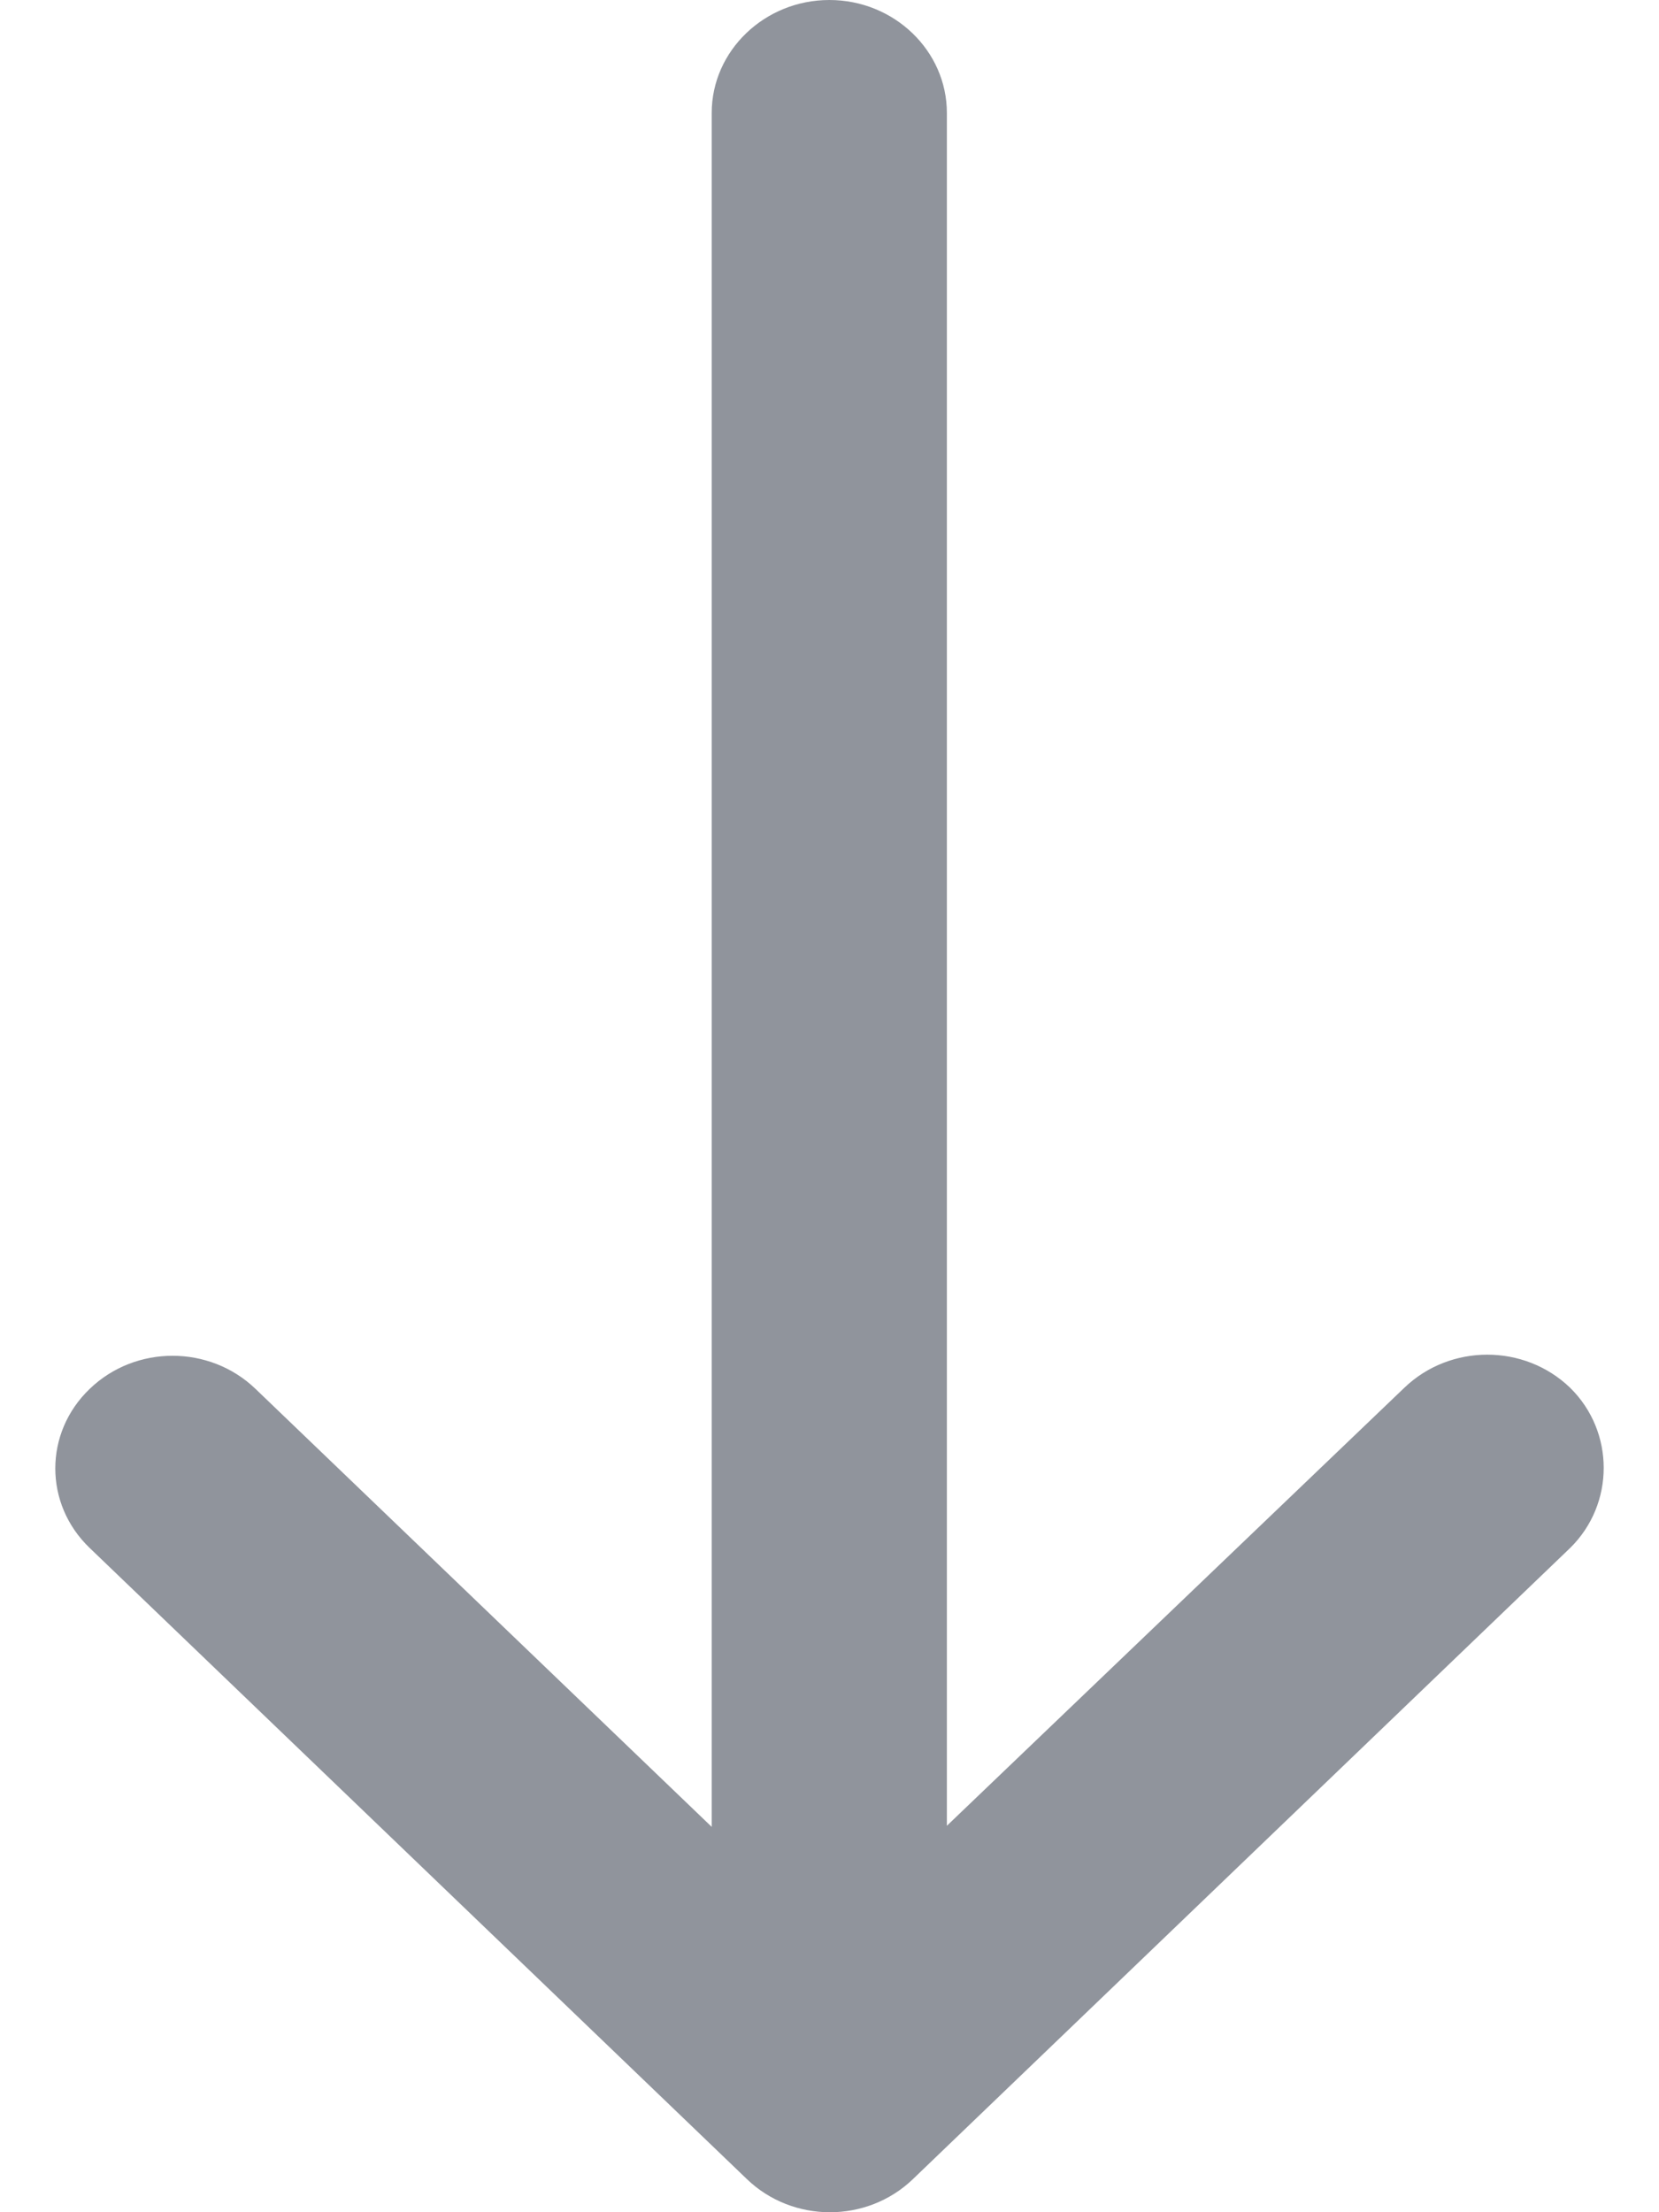 <svg width="12" height="16" viewBox="0 0 12 16" fill="none" xmlns="http://www.w3.org/2000/svg">
<path d="M11.357 10.037C11.026 9.718 10.49 9.718 10.158 10.037L6.849 13.205L6.849 0.817C6.849 0.367 6.467 0 5.999 0C5.531 0 5.148 0.367 5.148 0.817L5.148 13.213L1.848 10.045C1.516 9.726 0.98 9.726 0.649 10.045C0.317 10.363 0.317 10.878 0.649 11.196L5.403 15.761C5.735 16.08 6.271 16.08 6.603 15.761L11.357 11.196C11.681 10.878 11.681 10.355 11.357 10.037Z" fill="#90949C"/>
</svg>
